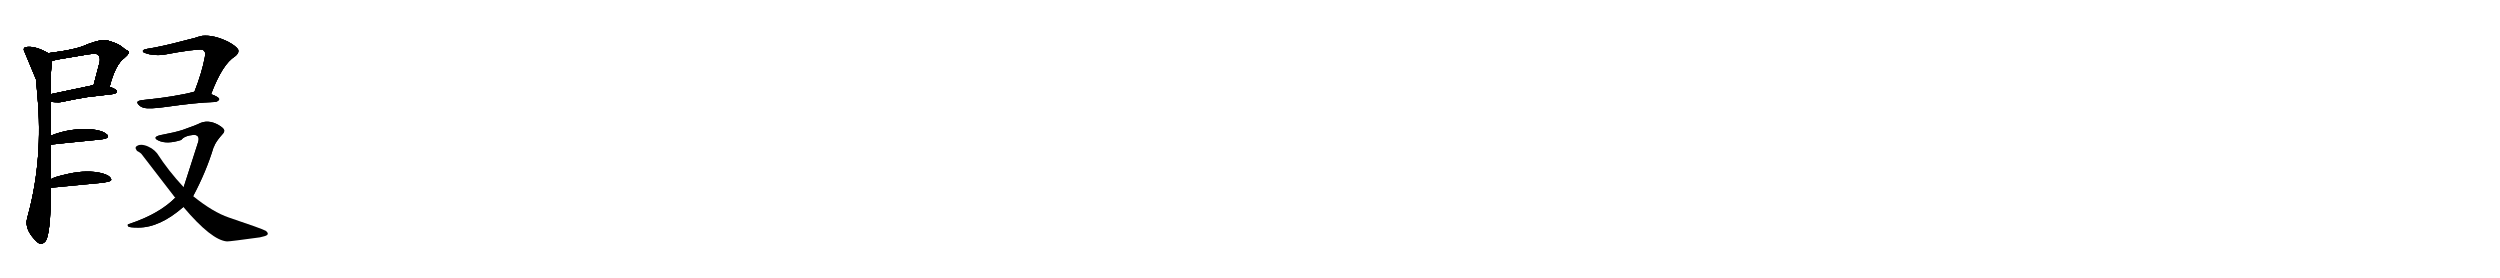 <svg version="1.1" viewBox="0 0 9216 1024" xmlns="http://www.w3.org/2000/svg">
  
  <g transform="scale(1, -1) translate(0, -900)" class="origin">
    <style type="text/css">
        .origin {display:none;}
        .hide {display:none;}
        .stroke {fill: #000000;}
        
.step1 {transform: translateX(1024px);}
.step2 {transform: translateX(2048px);}
.step3 {transform: translateX(3072px);}
.step4 {transform: translateX(4096px);}
.step5 {transform: translateX(5120px);}
.step6 {transform: translateX(6144px);}
.step7 {transform: translateX(7168px);}
.step8 {transform: translateX(8192px);}
.step9 {transform: translateX(9216px);}
.step10 {transform: translateX(10240px);}
.step11 {transform: translateX(11264px);}
.step12 {transform: translateX(12288px);}
.step13 {transform: translateX(13312px);}
.step14 {transform: translateX(14336px);}
.step15 {transform: translateX(15360px);}
.step16 {transform: translateX(16384px);}
.step17 {transform: translateX(17408px);}
.step18 {transform: translateX(18432px);}
.step19 {transform: translateX(19456px);}
.step20 {transform: translateX(20480px);}
.step21 {transform: translateX(21504px);}
.step22 {transform: translateX(22528px);}
.step23 {transform: translateX(23552px);}
.step24 {transform: translateX(24576px);}
.step25 {transform: translateX(25600px);}
.step26 {transform: translateX(26624px);}
.step27 {transform: translateX(27648px);}
.step28 {transform: translateX(28672px);}
.step29 {transform: translateX(29696px);}
    </style>

    <path d="M 404 580 Q 425 662 458 686 Q 483 707 470 713 Q 461 717 450 727 Q 436 739 402 749 Q 385 756 353 747 L 323 737 Q 284 717 178 704 C 148 700 163 670 192 676 Q 202 678 214 681 L 327 700 Q 348 703 355 701 Q 357 700 359 700 Q 370 694 368 674 L 364 658 L 345 586 C 337 557 396 551 404 580 Z" fill="lightgray"/>
    <path d="M 188 525 Q 196 523 216 523 Q 223 523 231 525 Q 278 535 321 542 L 414 553 Q 431 555 431 564 Q 431 570 404 580 L 345 586 Q 338 586 335 584 L 188 553 C 159 547 158 530 188 525 Z" fill="lightgray"/>
    <path d="M 188 239 L 188 367 L 188 400 L 188 525 L 188 553 Q 188 605 188 635 L 192 676 C 194 696 194 696 178 704 Q 127 733 94 726 Q 86 723 88 715 L 133 607 Q 133 596 135 582 Q 137 563 138 547 Q 159 314 104 110 Q 100 96 98 84 Q 96 46 137 8 Q 151 -5 165 8 Q 187 26 188 208 L 188 239 Z" fill="lightgray"/>
    <path d="M 188 367 Q 192 368 372 386 Q 401 389 398 400 Q 398 402 394 404 Q 379 419 339 423 Q 259 429 188 400 C 160 389 158 363 188 367 Z" fill="lightgray"/>
    <path d="M 188 208 L 384 227 Q 386 227 387 228 Q 412 231 410 239 Q 406 253 377 261 Q 323 275 251 259 Q 196 247 188 239 C 163 223 158 205 188 208 Z" fill="lightgray"/>
    <path d="M 778 553 Q 820 664 866 692 Q 882 704 878 717 Q 872 729 841 746 Q 788 772 746 768 L 726 763 Q 724 761 694 754 Q 592 727 543 720 Q 541 719 539 719 Q 524 716 527 710 Q 529 706 537 704 Q 564 694 602 698 Q 718 720 747 717 Q 756 711 757 702 L 755 689 Q 745 634 717 562 C 706 534 767 525 778 553 Z" fill="lightgray"/>
    <path d="M 717 562 Q 646 543 525 531 Q 521 531 519 530 Q 502 527 508 518 Q 515 507 529 503 Q 549 497 612 506 Q 723 522 790 524 Q 804 525 808 534 Q 808 542 778 553 L 717 562 Z" fill="lightgray"/>
    <path d="M 712 177 Q 760 267 787 356 Q 790 361 792 367 Q 801 384 819 404 Q 829 414 826 421.5 Q 823 429 806 439 Q 766 462 731 443 Q 729 441 673 421 Q 645 412 602 404 Q 578 400 574 394 Q 572 390 577 386 Q 580 384 584 382 Q 615 367 668 384 Q 680 400 715 403 Q 737 402 731 378 Q 702 289 677 210 L 647 172 Q 588 112 478 75 Q 469 73 471 69 L 473 65 Q 478 61 510 61 Q 589 61 676 137 L 712 177 Z" fill="lightgray"/>
    <path d="M 676 137 Q 780 14 837 10 Q 849 10 958 25 Q 967 27 974 29 Q 997 35 980 49 Q 966 57 844 98 Q 785 118 712 177 L 677 210 Q 621 270 579 335 Q 571 345 559 353 Q 531 370 511 365 Q 495 359 502 349 Q 504 343 510 341 Q 517 337 521 333 L 645 172 Q 645 173 647 172 C 662 156 656 160 676 137 Z" fill="lightgray"/></g>
<g transform="scale(1, -1) translate(0, -900)">
    <style type="text/css">
        .origin {display:none;}
        .hide {display:none;}
        .stroke {fill: #000000;}
        
.step1 {transform: translateX(1024px);}
.step2 {transform: translateX(2048px);}
.step3 {transform: translateX(3072px);}
.step4 {transform: translateX(4096px);}
.step5 {transform: translateX(5120px);}
.step6 {transform: translateX(6144px);}
.step7 {transform: translateX(7168px);}
.step8 {transform: translateX(8192px);}
.step9 {transform: translateX(9216px);}
.step10 {transform: translateX(10240px);}
.step11 {transform: translateX(11264px);}
.step12 {transform: translateX(12288px);}
.step13 {transform: translateX(13312px);}
.step14 {transform: translateX(14336px);}
.step15 {transform: translateX(15360px);}
.step16 {transform: translateX(16384px);}
.step17 {transform: translateX(17408px);}
.step18 {transform: translateX(18432px);}
.step19 {transform: translateX(19456px);}
.step20 {transform: translateX(20480px);}
.step21 {transform: translateX(21504px);}
.step22 {transform: translateX(22528px);}
.step23 {transform: translateX(23552px);}
.step24 {transform: translateX(24576px);}
.step25 {transform: translateX(25600px);}
.step26 {transform: translateX(26624px);}
.step27 {transform: translateX(27648px);}
.step28 {transform: translateX(28672px);}
.step29 {transform: translateX(29696px);}
    </style>

    <path d="M 404 580 Q 425 662 458 686 Q 483 707 470 713 Q 461 717 450 727 Q 436 739 402 749 Q 385 756 353 747 L 323 737 Q 284 717 178 704 C 148 700 163 670 192 676 Q 202 678 214 681 L 327 700 Q 348 703 355 701 Q 357 700 359 700 Q 370 694 368 674 L 364 658 L 345 586 C 337 557 396 551 404 580 Z" fill="lightgray" class="stroke step0"/>
    <path d="M 188 525 Q 196 523 216 523 Q 223 523 231 525 Q 278 535 321 542 L 414 553 Q 431 555 431 564 Q 431 570 404 580 L 345 586 Q 338 586 335 584 L 188 553 C 159 547 158 530 188 525 Z" fill="lightgray" class="hide"/>
    <path d="M 188 239 L 188 367 L 188 400 L 188 525 L 188 553 Q 188 605 188 635 L 192 676 C 194 696 194 696 178 704 Q 127 733 94 726 Q 86 723 88 715 L 133 607 Q 133 596 135 582 Q 137 563 138 547 Q 159 314 104 110 Q 100 96 98 84 Q 96 46 137 8 Q 151 -5 165 8 Q 187 26 188 208 L 188 239 Z" fill="lightgray" class="hide"/>
    <path d="M 188 367 Q 192 368 372 386 Q 401 389 398 400 Q 398 402 394 404 Q 379 419 339 423 Q 259 429 188 400 C 160 389 158 363 188 367 Z" fill="lightgray" class="hide"/>
    <path d="M 188 208 L 384 227 Q 386 227 387 228 Q 412 231 410 239 Q 406 253 377 261 Q 323 275 251 259 Q 196 247 188 239 C 163 223 158 205 188 208 Z" fill="lightgray" class="hide"/>
    <path d="M 778 553 Q 820 664 866 692 Q 882 704 878 717 Q 872 729 841 746 Q 788 772 746 768 L 726 763 Q 724 761 694 754 Q 592 727 543 720 Q 541 719 539 719 Q 524 716 527 710 Q 529 706 537 704 Q 564 694 602 698 Q 718 720 747 717 Q 756 711 757 702 L 755 689 Q 745 634 717 562 C 706 534 767 525 778 553 Z" fill="lightgray" class="hide"/>
    <path d="M 717 562 Q 646 543 525 531 Q 521 531 519 530 Q 502 527 508 518 Q 515 507 529 503 Q 549 497 612 506 Q 723 522 790 524 Q 804 525 808 534 Q 808 542 778 553 L 717 562 Z" fill="lightgray" class="hide"/>
    <path d="M 712 177 Q 760 267 787 356 Q 790 361 792 367 Q 801 384 819 404 Q 829 414 826 421.5 Q 823 429 806 439 Q 766 462 731 443 Q 729 441 673 421 Q 645 412 602 404 Q 578 400 574 394 Q 572 390 577 386 Q 580 384 584 382 Q 615 367 668 384 Q 680 400 715 403 Q 737 402 731 378 Q 702 289 677 210 L 647 172 Q 588 112 478 75 Q 469 73 471 69 L 473 65 Q 478 61 510 61 Q 589 61 676 137 L 712 177 Z" fill="lightgray" class="hide"/>
    <path d="M 676 137 Q 780 14 837 10 Q 849 10 958 25 Q 967 27 974 29 Q 997 35 980 49 Q 966 57 844 98 Q 785 118 712 177 L 677 210 Q 621 270 579 335 Q 571 345 559 353 Q 531 370 511 365 Q 495 359 502 349 Q 504 343 510 341 Q 517 337 521 333 L 645 172 Q 645 173 647 172 C 662 156 656 160 676 137 Z" fill="lightgray" class="hide"/></g><g transform="scale(1, -1) translate(0, -900)">
    <style type="text/css">
        .origin {display:none;}
        .hide {display:none;}
        .stroke {fill: #000000;}
        
.step1 {transform: translateX(1024px);}
.step2 {transform: translateX(2048px);}
.step3 {transform: translateX(3072px);}
.step4 {transform: translateX(4096px);}
.step5 {transform: translateX(5120px);}
.step6 {transform: translateX(6144px);}
.step7 {transform: translateX(7168px);}
.step8 {transform: translateX(8192px);}
.step9 {transform: translateX(9216px);}
.step10 {transform: translateX(10240px);}
.step11 {transform: translateX(11264px);}
.step12 {transform: translateX(12288px);}
.step13 {transform: translateX(13312px);}
.step14 {transform: translateX(14336px);}
.step15 {transform: translateX(15360px);}
.step16 {transform: translateX(16384px);}
.step17 {transform: translateX(17408px);}
.step18 {transform: translateX(18432px);}
.step19 {transform: translateX(19456px);}
.step20 {transform: translateX(20480px);}
.step21 {transform: translateX(21504px);}
.step22 {transform: translateX(22528px);}
.step23 {transform: translateX(23552px);}
.step24 {transform: translateX(24576px);}
.step25 {transform: translateX(25600px);}
.step26 {transform: translateX(26624px);}
.step27 {transform: translateX(27648px);}
.step28 {transform: translateX(28672px);}
.step29 {transform: translateX(29696px);}
    </style>

    <path d="M 404 580 Q 425 662 458 686 Q 483 707 470 713 Q 461 717 450 727 Q 436 739 402 749 Q 385 756 353 747 L 323 737 Q 284 717 178 704 C 148 700 163 670 192 676 Q 202 678 214 681 L 327 700 Q 348 703 355 701 Q 357 700 359 700 Q 370 694 368 674 L 364 658 L 345 586 C 337 557 396 551 404 580 Z" fill="lightgray" class="stroke step1"/>
    <path d="M 188 525 Q 196 523 216 523 Q 223 523 231 525 Q 278 535 321 542 L 414 553 Q 431 555 431 564 Q 431 570 404 580 L 345 586 Q 338 586 335 584 L 188 553 C 159 547 158 530 188 525 Z" fill="lightgray" class="stroke step1"/>
    <path d="M 188 239 L 188 367 L 188 400 L 188 525 L 188 553 Q 188 605 188 635 L 192 676 C 194 696 194 696 178 704 Q 127 733 94 726 Q 86 723 88 715 L 133 607 Q 133 596 135 582 Q 137 563 138 547 Q 159 314 104 110 Q 100 96 98 84 Q 96 46 137 8 Q 151 -5 165 8 Q 187 26 188 208 L 188 239 Z" fill="lightgray" class="hide"/>
    <path d="M 188 367 Q 192 368 372 386 Q 401 389 398 400 Q 398 402 394 404 Q 379 419 339 423 Q 259 429 188 400 C 160 389 158 363 188 367 Z" fill="lightgray" class="hide"/>
    <path d="M 188 208 L 384 227 Q 386 227 387 228 Q 412 231 410 239 Q 406 253 377 261 Q 323 275 251 259 Q 196 247 188 239 C 163 223 158 205 188 208 Z" fill="lightgray" class="hide"/>
    <path d="M 778 553 Q 820 664 866 692 Q 882 704 878 717 Q 872 729 841 746 Q 788 772 746 768 L 726 763 Q 724 761 694 754 Q 592 727 543 720 Q 541 719 539 719 Q 524 716 527 710 Q 529 706 537 704 Q 564 694 602 698 Q 718 720 747 717 Q 756 711 757 702 L 755 689 Q 745 634 717 562 C 706 534 767 525 778 553 Z" fill="lightgray" class="hide"/>
    <path d="M 717 562 Q 646 543 525 531 Q 521 531 519 530 Q 502 527 508 518 Q 515 507 529 503 Q 549 497 612 506 Q 723 522 790 524 Q 804 525 808 534 Q 808 542 778 553 L 717 562 Z" fill="lightgray" class="hide"/>
    <path d="M 712 177 Q 760 267 787 356 Q 790 361 792 367 Q 801 384 819 404 Q 829 414 826 421.5 Q 823 429 806 439 Q 766 462 731 443 Q 729 441 673 421 Q 645 412 602 404 Q 578 400 574 394 Q 572 390 577 386 Q 580 384 584 382 Q 615 367 668 384 Q 680 400 715 403 Q 737 402 731 378 Q 702 289 677 210 L 647 172 Q 588 112 478 75 Q 469 73 471 69 L 473 65 Q 478 61 510 61 Q 589 61 676 137 L 712 177 Z" fill="lightgray" class="hide"/>
    <path d="M 676 137 Q 780 14 837 10 Q 849 10 958 25 Q 967 27 974 29 Q 997 35 980 49 Q 966 57 844 98 Q 785 118 712 177 L 677 210 Q 621 270 579 335 Q 571 345 559 353 Q 531 370 511 365 Q 495 359 502 349 Q 504 343 510 341 Q 517 337 521 333 L 645 172 Q 645 173 647 172 C 662 156 656 160 676 137 Z" fill="lightgray" class="hide"/></g><g transform="scale(1, -1) translate(0, -900)">
    <style type="text/css">
        .origin {display:none;}
        .hide {display:none;}
        .stroke {fill: #000000;}
        
.step1 {transform: translateX(1024px);}
.step2 {transform: translateX(2048px);}
.step3 {transform: translateX(3072px);}
.step4 {transform: translateX(4096px);}
.step5 {transform: translateX(5120px);}
.step6 {transform: translateX(6144px);}
.step7 {transform: translateX(7168px);}
.step8 {transform: translateX(8192px);}
.step9 {transform: translateX(9216px);}
.step10 {transform: translateX(10240px);}
.step11 {transform: translateX(11264px);}
.step12 {transform: translateX(12288px);}
.step13 {transform: translateX(13312px);}
.step14 {transform: translateX(14336px);}
.step15 {transform: translateX(15360px);}
.step16 {transform: translateX(16384px);}
.step17 {transform: translateX(17408px);}
.step18 {transform: translateX(18432px);}
.step19 {transform: translateX(19456px);}
.step20 {transform: translateX(20480px);}
.step21 {transform: translateX(21504px);}
.step22 {transform: translateX(22528px);}
.step23 {transform: translateX(23552px);}
.step24 {transform: translateX(24576px);}
.step25 {transform: translateX(25600px);}
.step26 {transform: translateX(26624px);}
.step27 {transform: translateX(27648px);}
.step28 {transform: translateX(28672px);}
.step29 {transform: translateX(29696px);}
    </style>

    <path d="M 404 580 Q 425 662 458 686 Q 483 707 470 713 Q 461 717 450 727 Q 436 739 402 749 Q 385 756 353 747 L 323 737 Q 284 717 178 704 C 148 700 163 670 192 676 Q 202 678 214 681 L 327 700 Q 348 703 355 701 Q 357 700 359 700 Q 370 694 368 674 L 364 658 L 345 586 C 337 557 396 551 404 580 Z" fill="lightgray" class="stroke step2"/>
    <path d="M 188 525 Q 196 523 216 523 Q 223 523 231 525 Q 278 535 321 542 L 414 553 Q 431 555 431 564 Q 431 570 404 580 L 345 586 Q 338 586 335 584 L 188 553 C 159 547 158 530 188 525 Z" fill="lightgray" class="stroke step2"/>
    <path d="M 188 239 L 188 367 L 188 400 L 188 525 L 188 553 Q 188 605 188 635 L 192 676 C 194 696 194 696 178 704 Q 127 733 94 726 Q 86 723 88 715 L 133 607 Q 133 596 135 582 Q 137 563 138 547 Q 159 314 104 110 Q 100 96 98 84 Q 96 46 137 8 Q 151 -5 165 8 Q 187 26 188 208 L 188 239 Z" fill="lightgray" class="stroke step2"/>
    <path d="M 188 367 Q 192 368 372 386 Q 401 389 398 400 Q 398 402 394 404 Q 379 419 339 423 Q 259 429 188 400 C 160 389 158 363 188 367 Z" fill="lightgray" class="hide"/>
    <path d="M 188 208 L 384 227 Q 386 227 387 228 Q 412 231 410 239 Q 406 253 377 261 Q 323 275 251 259 Q 196 247 188 239 C 163 223 158 205 188 208 Z" fill="lightgray" class="hide"/>
    <path d="M 778 553 Q 820 664 866 692 Q 882 704 878 717 Q 872 729 841 746 Q 788 772 746 768 L 726 763 Q 724 761 694 754 Q 592 727 543 720 Q 541 719 539 719 Q 524 716 527 710 Q 529 706 537 704 Q 564 694 602 698 Q 718 720 747 717 Q 756 711 757 702 L 755 689 Q 745 634 717 562 C 706 534 767 525 778 553 Z" fill="lightgray" class="hide"/>
    <path d="M 717 562 Q 646 543 525 531 Q 521 531 519 530 Q 502 527 508 518 Q 515 507 529 503 Q 549 497 612 506 Q 723 522 790 524 Q 804 525 808 534 Q 808 542 778 553 L 717 562 Z" fill="lightgray" class="hide"/>
    <path d="M 712 177 Q 760 267 787 356 Q 790 361 792 367 Q 801 384 819 404 Q 829 414 826 421.5 Q 823 429 806 439 Q 766 462 731 443 Q 729 441 673 421 Q 645 412 602 404 Q 578 400 574 394 Q 572 390 577 386 Q 580 384 584 382 Q 615 367 668 384 Q 680 400 715 403 Q 737 402 731 378 Q 702 289 677 210 L 647 172 Q 588 112 478 75 Q 469 73 471 69 L 473 65 Q 478 61 510 61 Q 589 61 676 137 L 712 177 Z" fill="lightgray" class="hide"/>
    <path d="M 676 137 Q 780 14 837 10 Q 849 10 958 25 Q 967 27 974 29 Q 997 35 980 49 Q 966 57 844 98 Q 785 118 712 177 L 677 210 Q 621 270 579 335 Q 571 345 559 353 Q 531 370 511 365 Q 495 359 502 349 Q 504 343 510 341 Q 517 337 521 333 L 645 172 Q 645 173 647 172 C 662 156 656 160 676 137 Z" fill="lightgray" class="hide"/></g><g transform="scale(1, -1) translate(0, -900)">
    <style type="text/css">
        .origin {display:none;}
        .hide {display:none;}
        .stroke {fill: #000000;}
        
.step1 {transform: translateX(1024px);}
.step2 {transform: translateX(2048px);}
.step3 {transform: translateX(3072px);}
.step4 {transform: translateX(4096px);}
.step5 {transform: translateX(5120px);}
.step6 {transform: translateX(6144px);}
.step7 {transform: translateX(7168px);}
.step8 {transform: translateX(8192px);}
.step9 {transform: translateX(9216px);}
.step10 {transform: translateX(10240px);}
.step11 {transform: translateX(11264px);}
.step12 {transform: translateX(12288px);}
.step13 {transform: translateX(13312px);}
.step14 {transform: translateX(14336px);}
.step15 {transform: translateX(15360px);}
.step16 {transform: translateX(16384px);}
.step17 {transform: translateX(17408px);}
.step18 {transform: translateX(18432px);}
.step19 {transform: translateX(19456px);}
.step20 {transform: translateX(20480px);}
.step21 {transform: translateX(21504px);}
.step22 {transform: translateX(22528px);}
.step23 {transform: translateX(23552px);}
.step24 {transform: translateX(24576px);}
.step25 {transform: translateX(25600px);}
.step26 {transform: translateX(26624px);}
.step27 {transform: translateX(27648px);}
.step28 {transform: translateX(28672px);}
.step29 {transform: translateX(29696px);}
    </style>

    <path d="M 404 580 Q 425 662 458 686 Q 483 707 470 713 Q 461 717 450 727 Q 436 739 402 749 Q 385 756 353 747 L 323 737 Q 284 717 178 704 C 148 700 163 670 192 676 Q 202 678 214 681 L 327 700 Q 348 703 355 701 Q 357 700 359 700 Q 370 694 368 674 L 364 658 L 345 586 C 337 557 396 551 404 580 Z" fill="lightgray" class="stroke step3"/>
    <path d="M 188 525 Q 196 523 216 523 Q 223 523 231 525 Q 278 535 321 542 L 414 553 Q 431 555 431 564 Q 431 570 404 580 L 345 586 Q 338 586 335 584 L 188 553 C 159 547 158 530 188 525 Z" fill="lightgray" class="stroke step3"/>
    <path d="M 188 239 L 188 367 L 188 400 L 188 525 L 188 553 Q 188 605 188 635 L 192 676 C 194 696 194 696 178 704 Q 127 733 94 726 Q 86 723 88 715 L 133 607 Q 133 596 135 582 Q 137 563 138 547 Q 159 314 104 110 Q 100 96 98 84 Q 96 46 137 8 Q 151 -5 165 8 Q 187 26 188 208 L 188 239 Z" fill="lightgray" class="stroke step3"/>
    <path d="M 188 367 Q 192 368 372 386 Q 401 389 398 400 Q 398 402 394 404 Q 379 419 339 423 Q 259 429 188 400 C 160 389 158 363 188 367 Z" fill="lightgray" class="stroke step3"/>
    <path d="M 188 208 L 384 227 Q 386 227 387 228 Q 412 231 410 239 Q 406 253 377 261 Q 323 275 251 259 Q 196 247 188 239 C 163 223 158 205 188 208 Z" fill="lightgray" class="hide"/>
    <path d="M 778 553 Q 820 664 866 692 Q 882 704 878 717 Q 872 729 841 746 Q 788 772 746 768 L 726 763 Q 724 761 694 754 Q 592 727 543 720 Q 541 719 539 719 Q 524 716 527 710 Q 529 706 537 704 Q 564 694 602 698 Q 718 720 747 717 Q 756 711 757 702 L 755 689 Q 745 634 717 562 C 706 534 767 525 778 553 Z" fill="lightgray" class="hide"/>
    <path d="M 717 562 Q 646 543 525 531 Q 521 531 519 530 Q 502 527 508 518 Q 515 507 529 503 Q 549 497 612 506 Q 723 522 790 524 Q 804 525 808 534 Q 808 542 778 553 L 717 562 Z" fill="lightgray" class="hide"/>
    <path d="M 712 177 Q 760 267 787 356 Q 790 361 792 367 Q 801 384 819 404 Q 829 414 826 421.5 Q 823 429 806 439 Q 766 462 731 443 Q 729 441 673 421 Q 645 412 602 404 Q 578 400 574 394 Q 572 390 577 386 Q 580 384 584 382 Q 615 367 668 384 Q 680 400 715 403 Q 737 402 731 378 Q 702 289 677 210 L 647 172 Q 588 112 478 75 Q 469 73 471 69 L 473 65 Q 478 61 510 61 Q 589 61 676 137 L 712 177 Z" fill="lightgray" class="hide"/>
    <path d="M 676 137 Q 780 14 837 10 Q 849 10 958 25 Q 967 27 974 29 Q 997 35 980 49 Q 966 57 844 98 Q 785 118 712 177 L 677 210 Q 621 270 579 335 Q 571 345 559 353 Q 531 370 511 365 Q 495 359 502 349 Q 504 343 510 341 Q 517 337 521 333 L 645 172 Q 645 173 647 172 C 662 156 656 160 676 137 Z" fill="lightgray" class="hide"/></g><g transform="scale(1, -1) translate(0, -900)">
    <style type="text/css">
        .origin {display:none;}
        .hide {display:none;}
        .stroke {fill: #000000;}
        
.step1 {transform: translateX(1024px);}
.step2 {transform: translateX(2048px);}
.step3 {transform: translateX(3072px);}
.step4 {transform: translateX(4096px);}
.step5 {transform: translateX(5120px);}
.step6 {transform: translateX(6144px);}
.step7 {transform: translateX(7168px);}
.step8 {transform: translateX(8192px);}
.step9 {transform: translateX(9216px);}
.step10 {transform: translateX(10240px);}
.step11 {transform: translateX(11264px);}
.step12 {transform: translateX(12288px);}
.step13 {transform: translateX(13312px);}
.step14 {transform: translateX(14336px);}
.step15 {transform: translateX(15360px);}
.step16 {transform: translateX(16384px);}
.step17 {transform: translateX(17408px);}
.step18 {transform: translateX(18432px);}
.step19 {transform: translateX(19456px);}
.step20 {transform: translateX(20480px);}
.step21 {transform: translateX(21504px);}
.step22 {transform: translateX(22528px);}
.step23 {transform: translateX(23552px);}
.step24 {transform: translateX(24576px);}
.step25 {transform: translateX(25600px);}
.step26 {transform: translateX(26624px);}
.step27 {transform: translateX(27648px);}
.step28 {transform: translateX(28672px);}
.step29 {transform: translateX(29696px);}
    </style>

    <path d="M 404 580 Q 425 662 458 686 Q 483 707 470 713 Q 461 717 450 727 Q 436 739 402 749 Q 385 756 353 747 L 323 737 Q 284 717 178 704 C 148 700 163 670 192 676 Q 202 678 214 681 L 327 700 Q 348 703 355 701 Q 357 700 359 700 Q 370 694 368 674 L 364 658 L 345 586 C 337 557 396 551 404 580 Z" fill="lightgray" class="stroke step4"/>
    <path d="M 188 525 Q 196 523 216 523 Q 223 523 231 525 Q 278 535 321 542 L 414 553 Q 431 555 431 564 Q 431 570 404 580 L 345 586 Q 338 586 335 584 L 188 553 C 159 547 158 530 188 525 Z" fill="lightgray" class="stroke step4"/>
    <path d="M 188 239 L 188 367 L 188 400 L 188 525 L 188 553 Q 188 605 188 635 L 192 676 C 194 696 194 696 178 704 Q 127 733 94 726 Q 86 723 88 715 L 133 607 Q 133 596 135 582 Q 137 563 138 547 Q 159 314 104 110 Q 100 96 98 84 Q 96 46 137 8 Q 151 -5 165 8 Q 187 26 188 208 L 188 239 Z" fill="lightgray" class="stroke step4"/>
    <path d="M 188 367 Q 192 368 372 386 Q 401 389 398 400 Q 398 402 394 404 Q 379 419 339 423 Q 259 429 188 400 C 160 389 158 363 188 367 Z" fill="lightgray" class="stroke step4"/>
    <path d="M 188 208 L 384 227 Q 386 227 387 228 Q 412 231 410 239 Q 406 253 377 261 Q 323 275 251 259 Q 196 247 188 239 C 163 223 158 205 188 208 Z" fill="lightgray" class="stroke step4"/>
    <path d="M 778 553 Q 820 664 866 692 Q 882 704 878 717 Q 872 729 841 746 Q 788 772 746 768 L 726 763 Q 724 761 694 754 Q 592 727 543 720 Q 541 719 539 719 Q 524 716 527 710 Q 529 706 537 704 Q 564 694 602 698 Q 718 720 747 717 Q 756 711 757 702 L 755 689 Q 745 634 717 562 C 706 534 767 525 778 553 Z" fill="lightgray" class="hide"/>
    <path d="M 717 562 Q 646 543 525 531 Q 521 531 519 530 Q 502 527 508 518 Q 515 507 529 503 Q 549 497 612 506 Q 723 522 790 524 Q 804 525 808 534 Q 808 542 778 553 L 717 562 Z" fill="lightgray" class="hide"/>
    <path d="M 712 177 Q 760 267 787 356 Q 790 361 792 367 Q 801 384 819 404 Q 829 414 826 421.5 Q 823 429 806 439 Q 766 462 731 443 Q 729 441 673 421 Q 645 412 602 404 Q 578 400 574 394 Q 572 390 577 386 Q 580 384 584 382 Q 615 367 668 384 Q 680 400 715 403 Q 737 402 731 378 Q 702 289 677 210 L 647 172 Q 588 112 478 75 Q 469 73 471 69 L 473 65 Q 478 61 510 61 Q 589 61 676 137 L 712 177 Z" fill="lightgray" class="hide"/>
    <path d="M 676 137 Q 780 14 837 10 Q 849 10 958 25 Q 967 27 974 29 Q 997 35 980 49 Q 966 57 844 98 Q 785 118 712 177 L 677 210 Q 621 270 579 335 Q 571 345 559 353 Q 531 370 511 365 Q 495 359 502 349 Q 504 343 510 341 Q 517 337 521 333 L 645 172 Q 645 173 647 172 C 662 156 656 160 676 137 Z" fill="lightgray" class="hide"/></g><g transform="scale(1, -1) translate(0, -900)">
    <style type="text/css">
        .origin {display:none;}
        .hide {display:none;}
        .stroke {fill: #000000;}
        
.step1 {transform: translateX(1024px);}
.step2 {transform: translateX(2048px);}
.step3 {transform: translateX(3072px);}
.step4 {transform: translateX(4096px);}
.step5 {transform: translateX(5120px);}
.step6 {transform: translateX(6144px);}
.step7 {transform: translateX(7168px);}
.step8 {transform: translateX(8192px);}
.step9 {transform: translateX(9216px);}
.step10 {transform: translateX(10240px);}
.step11 {transform: translateX(11264px);}
.step12 {transform: translateX(12288px);}
.step13 {transform: translateX(13312px);}
.step14 {transform: translateX(14336px);}
.step15 {transform: translateX(15360px);}
.step16 {transform: translateX(16384px);}
.step17 {transform: translateX(17408px);}
.step18 {transform: translateX(18432px);}
.step19 {transform: translateX(19456px);}
.step20 {transform: translateX(20480px);}
.step21 {transform: translateX(21504px);}
.step22 {transform: translateX(22528px);}
.step23 {transform: translateX(23552px);}
.step24 {transform: translateX(24576px);}
.step25 {transform: translateX(25600px);}
.step26 {transform: translateX(26624px);}
.step27 {transform: translateX(27648px);}
.step28 {transform: translateX(28672px);}
.step29 {transform: translateX(29696px);}
    </style>

    <path d="M 404 580 Q 425 662 458 686 Q 483 707 470 713 Q 461 717 450 727 Q 436 739 402 749 Q 385 756 353 747 L 323 737 Q 284 717 178 704 C 148 700 163 670 192 676 Q 202 678 214 681 L 327 700 Q 348 703 355 701 Q 357 700 359 700 Q 370 694 368 674 L 364 658 L 345 586 C 337 557 396 551 404 580 Z" fill="lightgray" class="stroke step5"/>
    <path d="M 188 525 Q 196 523 216 523 Q 223 523 231 525 Q 278 535 321 542 L 414 553 Q 431 555 431 564 Q 431 570 404 580 L 345 586 Q 338 586 335 584 L 188 553 C 159 547 158 530 188 525 Z" fill="lightgray" class="stroke step5"/>
    <path d="M 188 239 L 188 367 L 188 400 L 188 525 L 188 553 Q 188 605 188 635 L 192 676 C 194 696 194 696 178 704 Q 127 733 94 726 Q 86 723 88 715 L 133 607 Q 133 596 135 582 Q 137 563 138 547 Q 159 314 104 110 Q 100 96 98 84 Q 96 46 137 8 Q 151 -5 165 8 Q 187 26 188 208 L 188 239 Z" fill="lightgray" class="stroke step5"/>
    <path d="M 188 367 Q 192 368 372 386 Q 401 389 398 400 Q 398 402 394 404 Q 379 419 339 423 Q 259 429 188 400 C 160 389 158 363 188 367 Z" fill="lightgray" class="stroke step5"/>
    <path d="M 188 208 L 384 227 Q 386 227 387 228 Q 412 231 410 239 Q 406 253 377 261 Q 323 275 251 259 Q 196 247 188 239 C 163 223 158 205 188 208 Z" fill="lightgray" class="stroke step5"/>
    <path d="M 778 553 Q 820 664 866 692 Q 882 704 878 717 Q 872 729 841 746 Q 788 772 746 768 L 726 763 Q 724 761 694 754 Q 592 727 543 720 Q 541 719 539 719 Q 524 716 527 710 Q 529 706 537 704 Q 564 694 602 698 Q 718 720 747 717 Q 756 711 757 702 L 755 689 Q 745 634 717 562 C 706 534 767 525 778 553 Z" fill="lightgray" class="stroke step5"/>
    <path d="M 717 562 Q 646 543 525 531 Q 521 531 519 530 Q 502 527 508 518 Q 515 507 529 503 Q 549 497 612 506 Q 723 522 790 524 Q 804 525 808 534 Q 808 542 778 553 L 717 562 Z" fill="lightgray" class="hide"/>
    <path d="M 712 177 Q 760 267 787 356 Q 790 361 792 367 Q 801 384 819 404 Q 829 414 826 421.5 Q 823 429 806 439 Q 766 462 731 443 Q 729 441 673 421 Q 645 412 602 404 Q 578 400 574 394 Q 572 390 577 386 Q 580 384 584 382 Q 615 367 668 384 Q 680 400 715 403 Q 737 402 731 378 Q 702 289 677 210 L 647 172 Q 588 112 478 75 Q 469 73 471 69 L 473 65 Q 478 61 510 61 Q 589 61 676 137 L 712 177 Z" fill="lightgray" class="hide"/>
    <path d="M 676 137 Q 780 14 837 10 Q 849 10 958 25 Q 967 27 974 29 Q 997 35 980 49 Q 966 57 844 98 Q 785 118 712 177 L 677 210 Q 621 270 579 335 Q 571 345 559 353 Q 531 370 511 365 Q 495 359 502 349 Q 504 343 510 341 Q 517 337 521 333 L 645 172 Q 645 173 647 172 C 662 156 656 160 676 137 Z" fill="lightgray" class="hide"/></g><g transform="scale(1, -1) translate(0, -900)">
    <style type="text/css">
        .origin {display:none;}
        .hide {display:none;}
        .stroke {fill: #000000;}
        
.step1 {transform: translateX(1024px);}
.step2 {transform: translateX(2048px);}
.step3 {transform: translateX(3072px);}
.step4 {transform: translateX(4096px);}
.step5 {transform: translateX(5120px);}
.step6 {transform: translateX(6144px);}
.step7 {transform: translateX(7168px);}
.step8 {transform: translateX(8192px);}
.step9 {transform: translateX(9216px);}
.step10 {transform: translateX(10240px);}
.step11 {transform: translateX(11264px);}
.step12 {transform: translateX(12288px);}
.step13 {transform: translateX(13312px);}
.step14 {transform: translateX(14336px);}
.step15 {transform: translateX(15360px);}
.step16 {transform: translateX(16384px);}
.step17 {transform: translateX(17408px);}
.step18 {transform: translateX(18432px);}
.step19 {transform: translateX(19456px);}
.step20 {transform: translateX(20480px);}
.step21 {transform: translateX(21504px);}
.step22 {transform: translateX(22528px);}
.step23 {transform: translateX(23552px);}
.step24 {transform: translateX(24576px);}
.step25 {transform: translateX(25600px);}
.step26 {transform: translateX(26624px);}
.step27 {transform: translateX(27648px);}
.step28 {transform: translateX(28672px);}
.step29 {transform: translateX(29696px);}
    </style>

    <path d="M 404 580 Q 425 662 458 686 Q 483 707 470 713 Q 461 717 450 727 Q 436 739 402 749 Q 385 756 353 747 L 323 737 Q 284 717 178 704 C 148 700 163 670 192 676 Q 202 678 214 681 L 327 700 Q 348 703 355 701 Q 357 700 359 700 Q 370 694 368 674 L 364 658 L 345 586 C 337 557 396 551 404 580 Z" fill="lightgray" class="stroke step6"/>
    <path d="M 188 525 Q 196 523 216 523 Q 223 523 231 525 Q 278 535 321 542 L 414 553 Q 431 555 431 564 Q 431 570 404 580 L 345 586 Q 338 586 335 584 L 188 553 C 159 547 158 530 188 525 Z" fill="lightgray" class="stroke step6"/>
    <path d="M 188 239 L 188 367 L 188 400 L 188 525 L 188 553 Q 188 605 188 635 L 192 676 C 194 696 194 696 178 704 Q 127 733 94 726 Q 86 723 88 715 L 133 607 Q 133 596 135 582 Q 137 563 138 547 Q 159 314 104 110 Q 100 96 98 84 Q 96 46 137 8 Q 151 -5 165 8 Q 187 26 188 208 L 188 239 Z" fill="lightgray" class="stroke step6"/>
    <path d="M 188 367 Q 192 368 372 386 Q 401 389 398 400 Q 398 402 394 404 Q 379 419 339 423 Q 259 429 188 400 C 160 389 158 363 188 367 Z" fill="lightgray" class="stroke step6"/>
    <path d="M 188 208 L 384 227 Q 386 227 387 228 Q 412 231 410 239 Q 406 253 377 261 Q 323 275 251 259 Q 196 247 188 239 C 163 223 158 205 188 208 Z" fill="lightgray" class="stroke step6"/>
    <path d="M 778 553 Q 820 664 866 692 Q 882 704 878 717 Q 872 729 841 746 Q 788 772 746 768 L 726 763 Q 724 761 694 754 Q 592 727 543 720 Q 541 719 539 719 Q 524 716 527 710 Q 529 706 537 704 Q 564 694 602 698 Q 718 720 747 717 Q 756 711 757 702 L 755 689 Q 745 634 717 562 C 706 534 767 525 778 553 Z" fill="lightgray" class="stroke step6"/>
    <path d="M 717 562 Q 646 543 525 531 Q 521 531 519 530 Q 502 527 508 518 Q 515 507 529 503 Q 549 497 612 506 Q 723 522 790 524 Q 804 525 808 534 Q 808 542 778 553 L 717 562 Z" fill="lightgray" class="stroke step6"/>
    <path d="M 712 177 Q 760 267 787 356 Q 790 361 792 367 Q 801 384 819 404 Q 829 414 826 421.5 Q 823 429 806 439 Q 766 462 731 443 Q 729 441 673 421 Q 645 412 602 404 Q 578 400 574 394 Q 572 390 577 386 Q 580 384 584 382 Q 615 367 668 384 Q 680 400 715 403 Q 737 402 731 378 Q 702 289 677 210 L 647 172 Q 588 112 478 75 Q 469 73 471 69 L 473 65 Q 478 61 510 61 Q 589 61 676 137 L 712 177 Z" fill="lightgray" class="hide"/>
    <path d="M 676 137 Q 780 14 837 10 Q 849 10 958 25 Q 967 27 974 29 Q 997 35 980 49 Q 966 57 844 98 Q 785 118 712 177 L 677 210 Q 621 270 579 335 Q 571 345 559 353 Q 531 370 511 365 Q 495 359 502 349 Q 504 343 510 341 Q 517 337 521 333 L 645 172 Q 645 173 647 172 C 662 156 656 160 676 137 Z" fill="lightgray" class="hide"/></g><g transform="scale(1, -1) translate(0, -900)">
    <style type="text/css">
        .origin {display:none;}
        .hide {display:none;}
        .stroke {fill: #000000;}
        
.step1 {transform: translateX(1024px);}
.step2 {transform: translateX(2048px);}
.step3 {transform: translateX(3072px);}
.step4 {transform: translateX(4096px);}
.step5 {transform: translateX(5120px);}
.step6 {transform: translateX(6144px);}
.step7 {transform: translateX(7168px);}
.step8 {transform: translateX(8192px);}
.step9 {transform: translateX(9216px);}
.step10 {transform: translateX(10240px);}
.step11 {transform: translateX(11264px);}
.step12 {transform: translateX(12288px);}
.step13 {transform: translateX(13312px);}
.step14 {transform: translateX(14336px);}
.step15 {transform: translateX(15360px);}
.step16 {transform: translateX(16384px);}
.step17 {transform: translateX(17408px);}
.step18 {transform: translateX(18432px);}
.step19 {transform: translateX(19456px);}
.step20 {transform: translateX(20480px);}
.step21 {transform: translateX(21504px);}
.step22 {transform: translateX(22528px);}
.step23 {transform: translateX(23552px);}
.step24 {transform: translateX(24576px);}
.step25 {transform: translateX(25600px);}
.step26 {transform: translateX(26624px);}
.step27 {transform: translateX(27648px);}
.step28 {transform: translateX(28672px);}
.step29 {transform: translateX(29696px);}
    </style>

    <path d="M 404 580 Q 425 662 458 686 Q 483 707 470 713 Q 461 717 450 727 Q 436 739 402 749 Q 385 756 353 747 L 323 737 Q 284 717 178 704 C 148 700 163 670 192 676 Q 202 678 214 681 L 327 700 Q 348 703 355 701 Q 357 700 359 700 Q 370 694 368 674 L 364 658 L 345 586 C 337 557 396 551 404 580 Z" fill="lightgray" class="stroke step7"/>
    <path d="M 188 525 Q 196 523 216 523 Q 223 523 231 525 Q 278 535 321 542 L 414 553 Q 431 555 431 564 Q 431 570 404 580 L 345 586 Q 338 586 335 584 L 188 553 C 159 547 158 530 188 525 Z" fill="lightgray" class="stroke step7"/>
    <path d="M 188 239 L 188 367 L 188 400 L 188 525 L 188 553 Q 188 605 188 635 L 192 676 C 194 696 194 696 178 704 Q 127 733 94 726 Q 86 723 88 715 L 133 607 Q 133 596 135 582 Q 137 563 138 547 Q 159 314 104 110 Q 100 96 98 84 Q 96 46 137 8 Q 151 -5 165 8 Q 187 26 188 208 L 188 239 Z" fill="lightgray" class="stroke step7"/>
    <path d="M 188 367 Q 192 368 372 386 Q 401 389 398 400 Q 398 402 394 404 Q 379 419 339 423 Q 259 429 188 400 C 160 389 158 363 188 367 Z" fill="lightgray" class="stroke step7"/>
    <path d="M 188 208 L 384 227 Q 386 227 387 228 Q 412 231 410 239 Q 406 253 377 261 Q 323 275 251 259 Q 196 247 188 239 C 163 223 158 205 188 208 Z" fill="lightgray" class="stroke step7"/>
    <path d="M 778 553 Q 820 664 866 692 Q 882 704 878 717 Q 872 729 841 746 Q 788 772 746 768 L 726 763 Q 724 761 694 754 Q 592 727 543 720 Q 541 719 539 719 Q 524 716 527 710 Q 529 706 537 704 Q 564 694 602 698 Q 718 720 747 717 Q 756 711 757 702 L 755 689 Q 745 634 717 562 C 706 534 767 525 778 553 Z" fill="lightgray" class="stroke step7"/>
    <path d="M 717 562 Q 646 543 525 531 Q 521 531 519 530 Q 502 527 508 518 Q 515 507 529 503 Q 549 497 612 506 Q 723 522 790 524 Q 804 525 808 534 Q 808 542 778 553 L 717 562 Z" fill="lightgray" class="stroke step7"/>
    <path d="M 712 177 Q 760 267 787 356 Q 790 361 792 367 Q 801 384 819 404 Q 829 414 826 421.5 Q 823 429 806 439 Q 766 462 731 443 Q 729 441 673 421 Q 645 412 602 404 Q 578 400 574 394 Q 572 390 577 386 Q 580 384 584 382 Q 615 367 668 384 Q 680 400 715 403 Q 737 402 731 378 Q 702 289 677 210 L 647 172 Q 588 112 478 75 Q 469 73 471 69 L 473 65 Q 478 61 510 61 Q 589 61 676 137 L 712 177 Z" fill="lightgray" class="stroke step7"/>
    <path d="M 676 137 Q 780 14 837 10 Q 849 10 958 25 Q 967 27 974 29 Q 997 35 980 49 Q 966 57 844 98 Q 785 118 712 177 L 677 210 Q 621 270 579 335 Q 571 345 559 353 Q 531 370 511 365 Q 495 359 502 349 Q 504 343 510 341 Q 517 337 521 333 L 645 172 Q 645 173 647 172 C 662 156 656 160 676 137 Z" fill="lightgray" class="hide"/></g><g transform="scale(1, -1) translate(0, -900)">
    <style type="text/css">
        .origin {display:none;}
        .hide {display:none;}
        .stroke {fill: #000000;}
        
.step1 {transform: translateX(1024px);}
.step2 {transform: translateX(2048px);}
.step3 {transform: translateX(3072px);}
.step4 {transform: translateX(4096px);}
.step5 {transform: translateX(5120px);}
.step6 {transform: translateX(6144px);}
.step7 {transform: translateX(7168px);}
.step8 {transform: translateX(8192px);}
.step9 {transform: translateX(9216px);}
.step10 {transform: translateX(10240px);}
.step11 {transform: translateX(11264px);}
.step12 {transform: translateX(12288px);}
.step13 {transform: translateX(13312px);}
.step14 {transform: translateX(14336px);}
.step15 {transform: translateX(15360px);}
.step16 {transform: translateX(16384px);}
.step17 {transform: translateX(17408px);}
.step18 {transform: translateX(18432px);}
.step19 {transform: translateX(19456px);}
.step20 {transform: translateX(20480px);}
.step21 {transform: translateX(21504px);}
.step22 {transform: translateX(22528px);}
.step23 {transform: translateX(23552px);}
.step24 {transform: translateX(24576px);}
.step25 {transform: translateX(25600px);}
.step26 {transform: translateX(26624px);}
.step27 {transform: translateX(27648px);}
.step28 {transform: translateX(28672px);}
.step29 {transform: translateX(29696px);}
    </style>

    <path d="M 404 580 Q 425 662 458 686 Q 483 707 470 713 Q 461 717 450 727 Q 436 739 402 749 Q 385 756 353 747 L 323 737 Q 284 717 178 704 C 148 700 163 670 192 676 Q 202 678 214 681 L 327 700 Q 348 703 355 701 Q 357 700 359 700 Q 370 694 368 674 L 364 658 L 345 586 C 337 557 396 551 404 580 Z" fill="lightgray" class="stroke step8"/>
    <path d="M 188 525 Q 196 523 216 523 Q 223 523 231 525 Q 278 535 321 542 L 414 553 Q 431 555 431 564 Q 431 570 404 580 L 345 586 Q 338 586 335 584 L 188 553 C 159 547 158 530 188 525 Z" fill="lightgray" class="stroke step8"/>
    <path d="M 188 239 L 188 367 L 188 400 L 188 525 L 188 553 Q 188 605 188 635 L 192 676 C 194 696 194 696 178 704 Q 127 733 94 726 Q 86 723 88 715 L 133 607 Q 133 596 135 582 Q 137 563 138 547 Q 159 314 104 110 Q 100 96 98 84 Q 96 46 137 8 Q 151 -5 165 8 Q 187 26 188 208 L 188 239 Z" fill="lightgray" class="stroke step8"/>
    <path d="M 188 367 Q 192 368 372 386 Q 401 389 398 400 Q 398 402 394 404 Q 379 419 339 423 Q 259 429 188 400 C 160 389 158 363 188 367 Z" fill="lightgray" class="stroke step8"/>
    <path d="M 188 208 L 384 227 Q 386 227 387 228 Q 412 231 410 239 Q 406 253 377 261 Q 323 275 251 259 Q 196 247 188 239 C 163 223 158 205 188 208 Z" fill="lightgray" class="stroke step8"/>
    <path d="M 778 553 Q 820 664 866 692 Q 882 704 878 717 Q 872 729 841 746 Q 788 772 746 768 L 726 763 Q 724 761 694 754 Q 592 727 543 720 Q 541 719 539 719 Q 524 716 527 710 Q 529 706 537 704 Q 564 694 602 698 Q 718 720 747 717 Q 756 711 757 702 L 755 689 Q 745 634 717 562 C 706 534 767 525 778 553 Z" fill="lightgray" class="stroke step8"/>
    <path d="M 717 562 Q 646 543 525 531 Q 521 531 519 530 Q 502 527 508 518 Q 515 507 529 503 Q 549 497 612 506 Q 723 522 790 524 Q 804 525 808 534 Q 808 542 778 553 L 717 562 Z" fill="lightgray" class="stroke step8"/>
    <path d="M 712 177 Q 760 267 787 356 Q 790 361 792 367 Q 801 384 819 404 Q 829 414 826 421.5 Q 823 429 806 439 Q 766 462 731 443 Q 729 441 673 421 Q 645 412 602 404 Q 578 400 574 394 Q 572 390 577 386 Q 580 384 584 382 Q 615 367 668 384 Q 680 400 715 403 Q 737 402 731 378 Q 702 289 677 210 L 647 172 Q 588 112 478 75 Q 469 73 471 69 L 473 65 Q 478 61 510 61 Q 589 61 676 137 L 712 177 Z" fill="lightgray" class="stroke step8"/>
    <path d="M 676 137 Q 780 14 837 10 Q 849 10 958 25 Q 967 27 974 29 Q 997 35 980 49 Q 966 57 844 98 Q 785 118 712 177 L 677 210 Q 621 270 579 335 Q 571 345 559 353 Q 531 370 511 365 Q 495 359 502 349 Q 504 343 510 341 Q 517 337 521 333 L 645 172 Q 645 173 647 172 C 662 156 656 160 676 137 Z" fill="lightgray" class="stroke step8"/></g></svg>